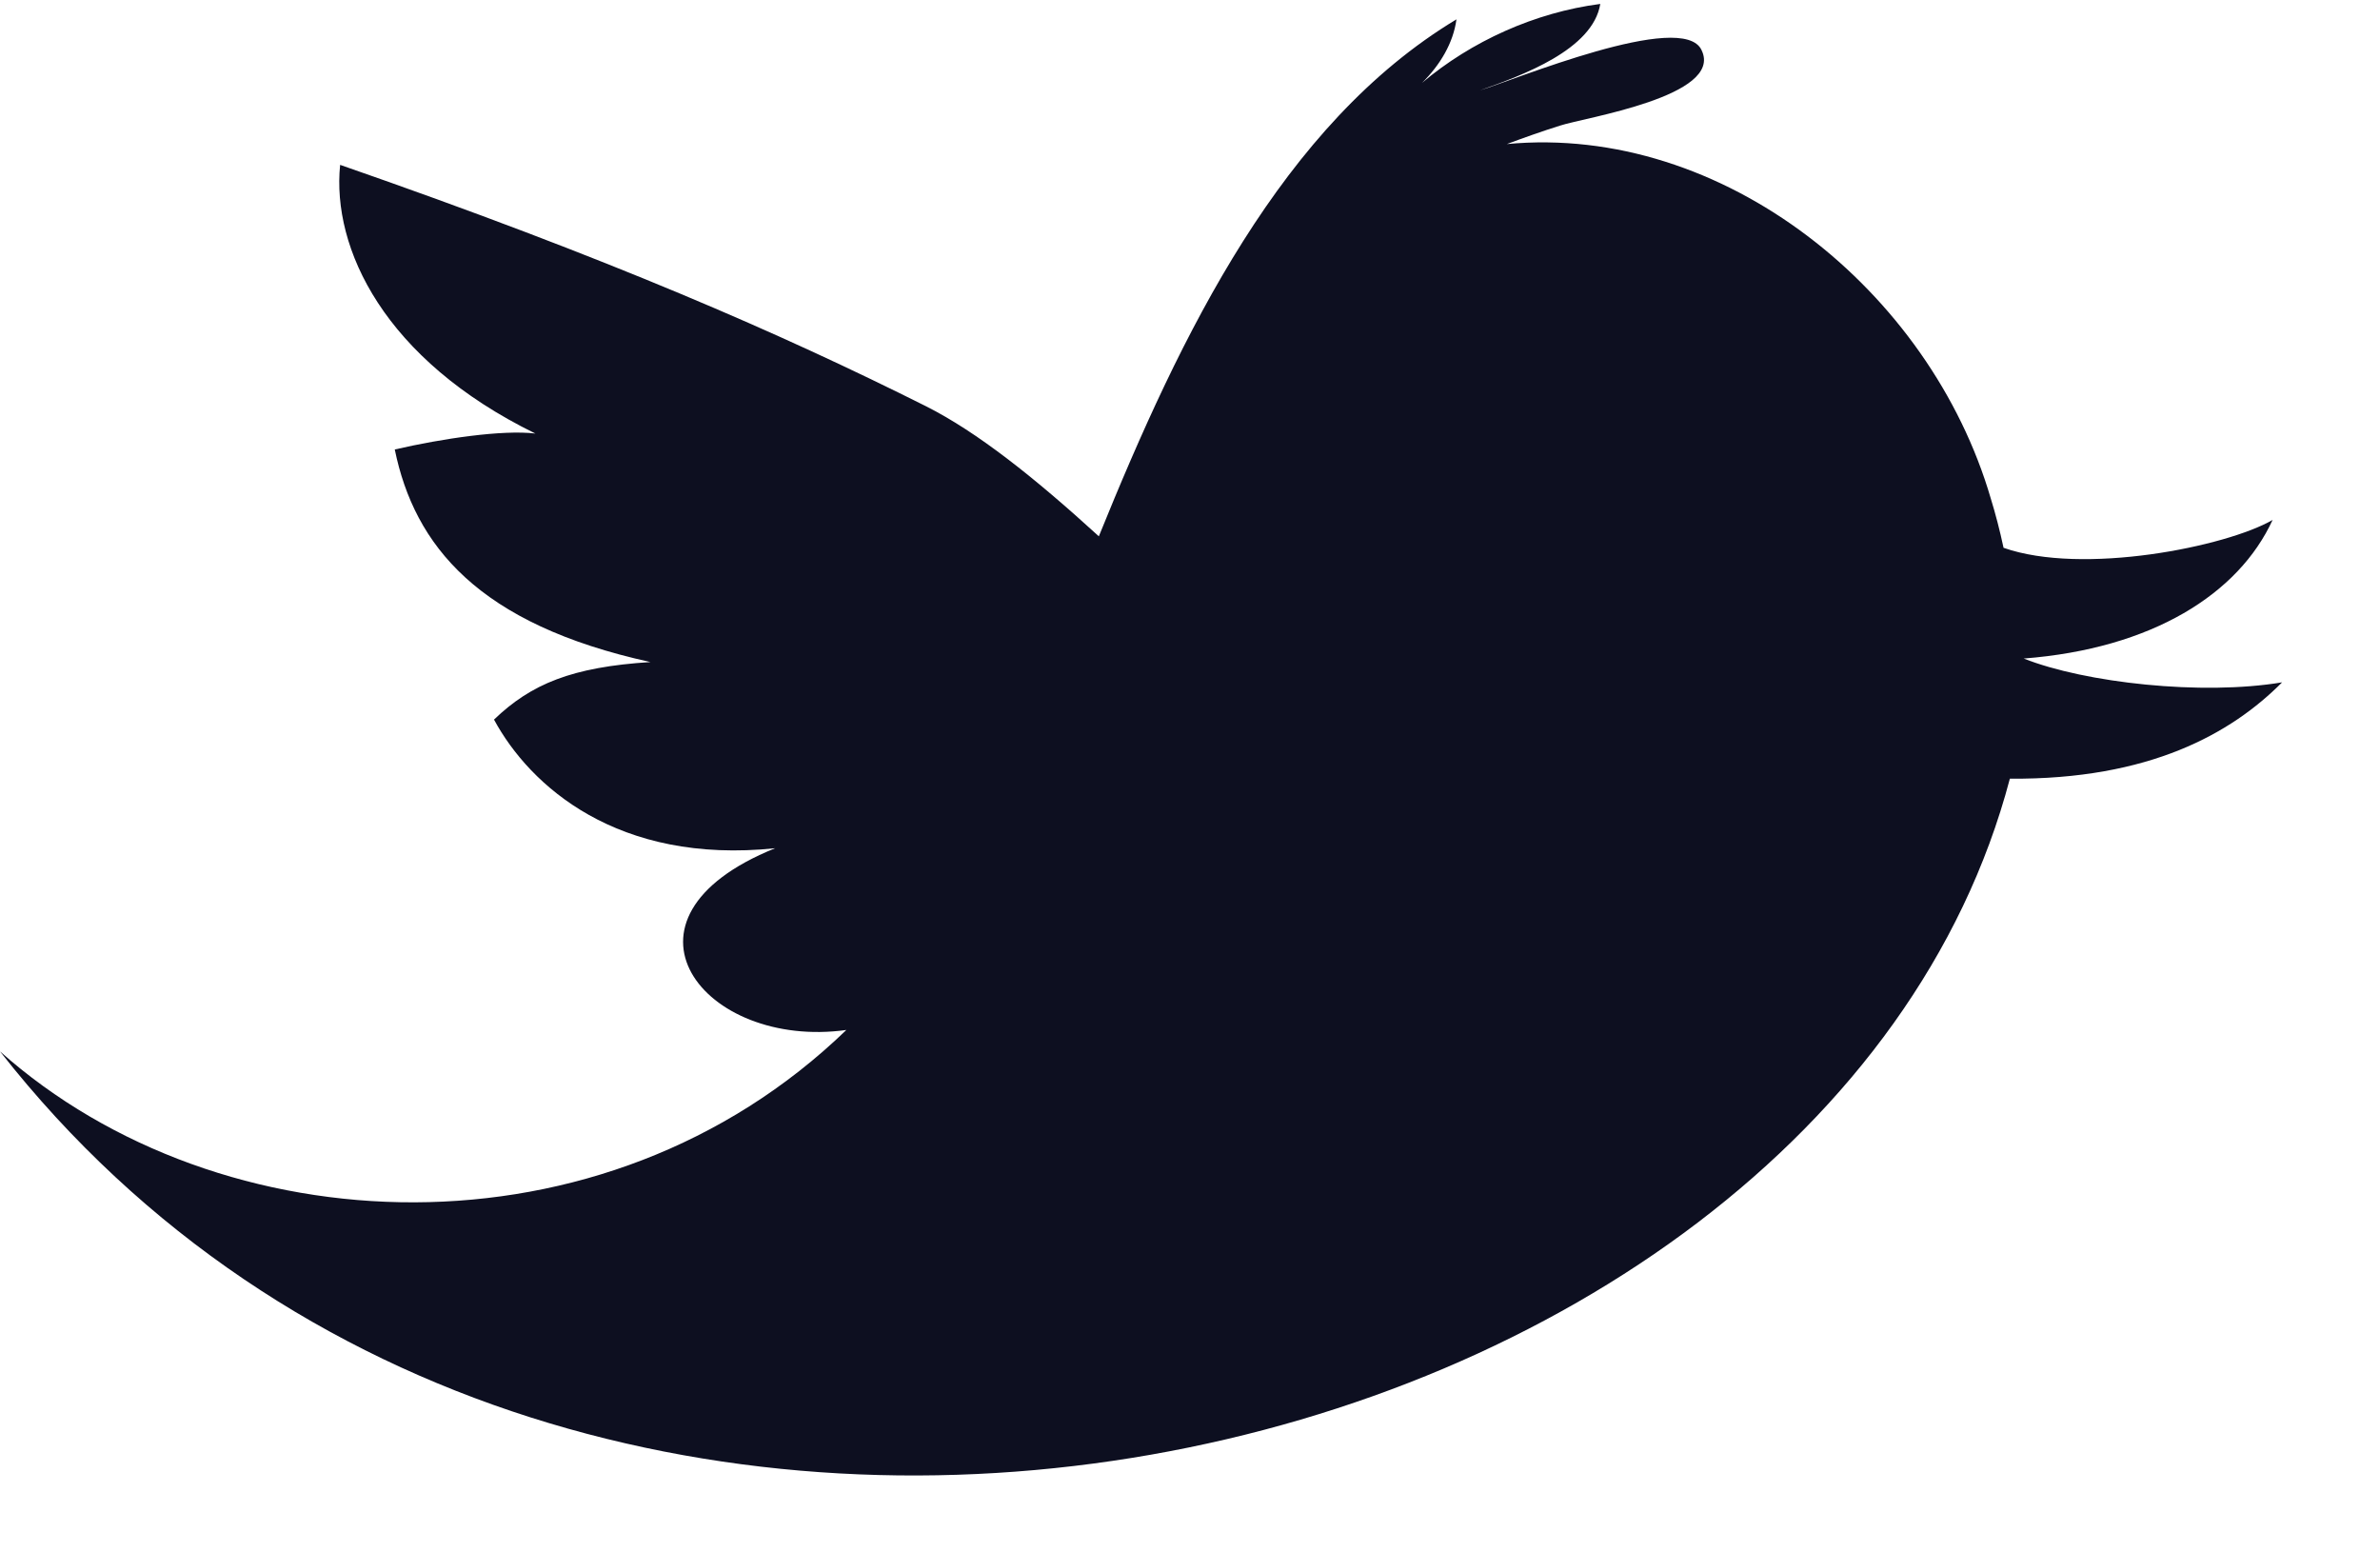 <svg width="23" height="15" viewBox="0 0 23 15" fill="none" xmlns="http://www.w3.org/2000/svg">
<path d="M19.557 6.363C20.798 6.267 21.633 5.739 21.962 5.024C21.515 5.283 20.126 5.562 19.362 5.293C19.326 5.125 19.285 4.967 19.239 4.818C18.654 2.812 16.654 1.195 14.562 1.392C14.732 1.329 14.906 1.267 15.075 1.214C15.306 1.137 16.66 0.931 16.444 0.485C16.265 0.091 14.614 0.782 14.301 0.873C14.711 0.729 15.393 0.48 15.465 0.038C14.834 0.12 14.219 0.398 13.742 0.801C13.916 0.629 14.044 0.417 14.075 0.187C12.393 1.2 11.414 3.22 10.619 5.182C9.999 4.616 9.445 4.175 8.948 3.925C7.558 3.229 5.897 2.5 3.287 1.593C3.205 2.399 3.712 3.474 5.174 4.189C4.856 4.151 4.276 4.237 3.815 4.343C4.005 5.269 4.62 6.032 6.286 6.397C5.528 6.445 5.133 6.608 4.774 6.953C5.122 7.596 5.969 8.354 7.491 8.196C5.799 8.877 6.799 10.144 8.179 9.952C5.83 12.222 2.128 12.054 0 10.159C5.553 17.241 17.624 14.348 19.423 7.524C20.772 7.534 21.562 7.088 22.054 6.593C21.28 6.723 20.151 6.598 19.557 6.363V6.363Z" fill="#0D0F20"/>
</svg>
